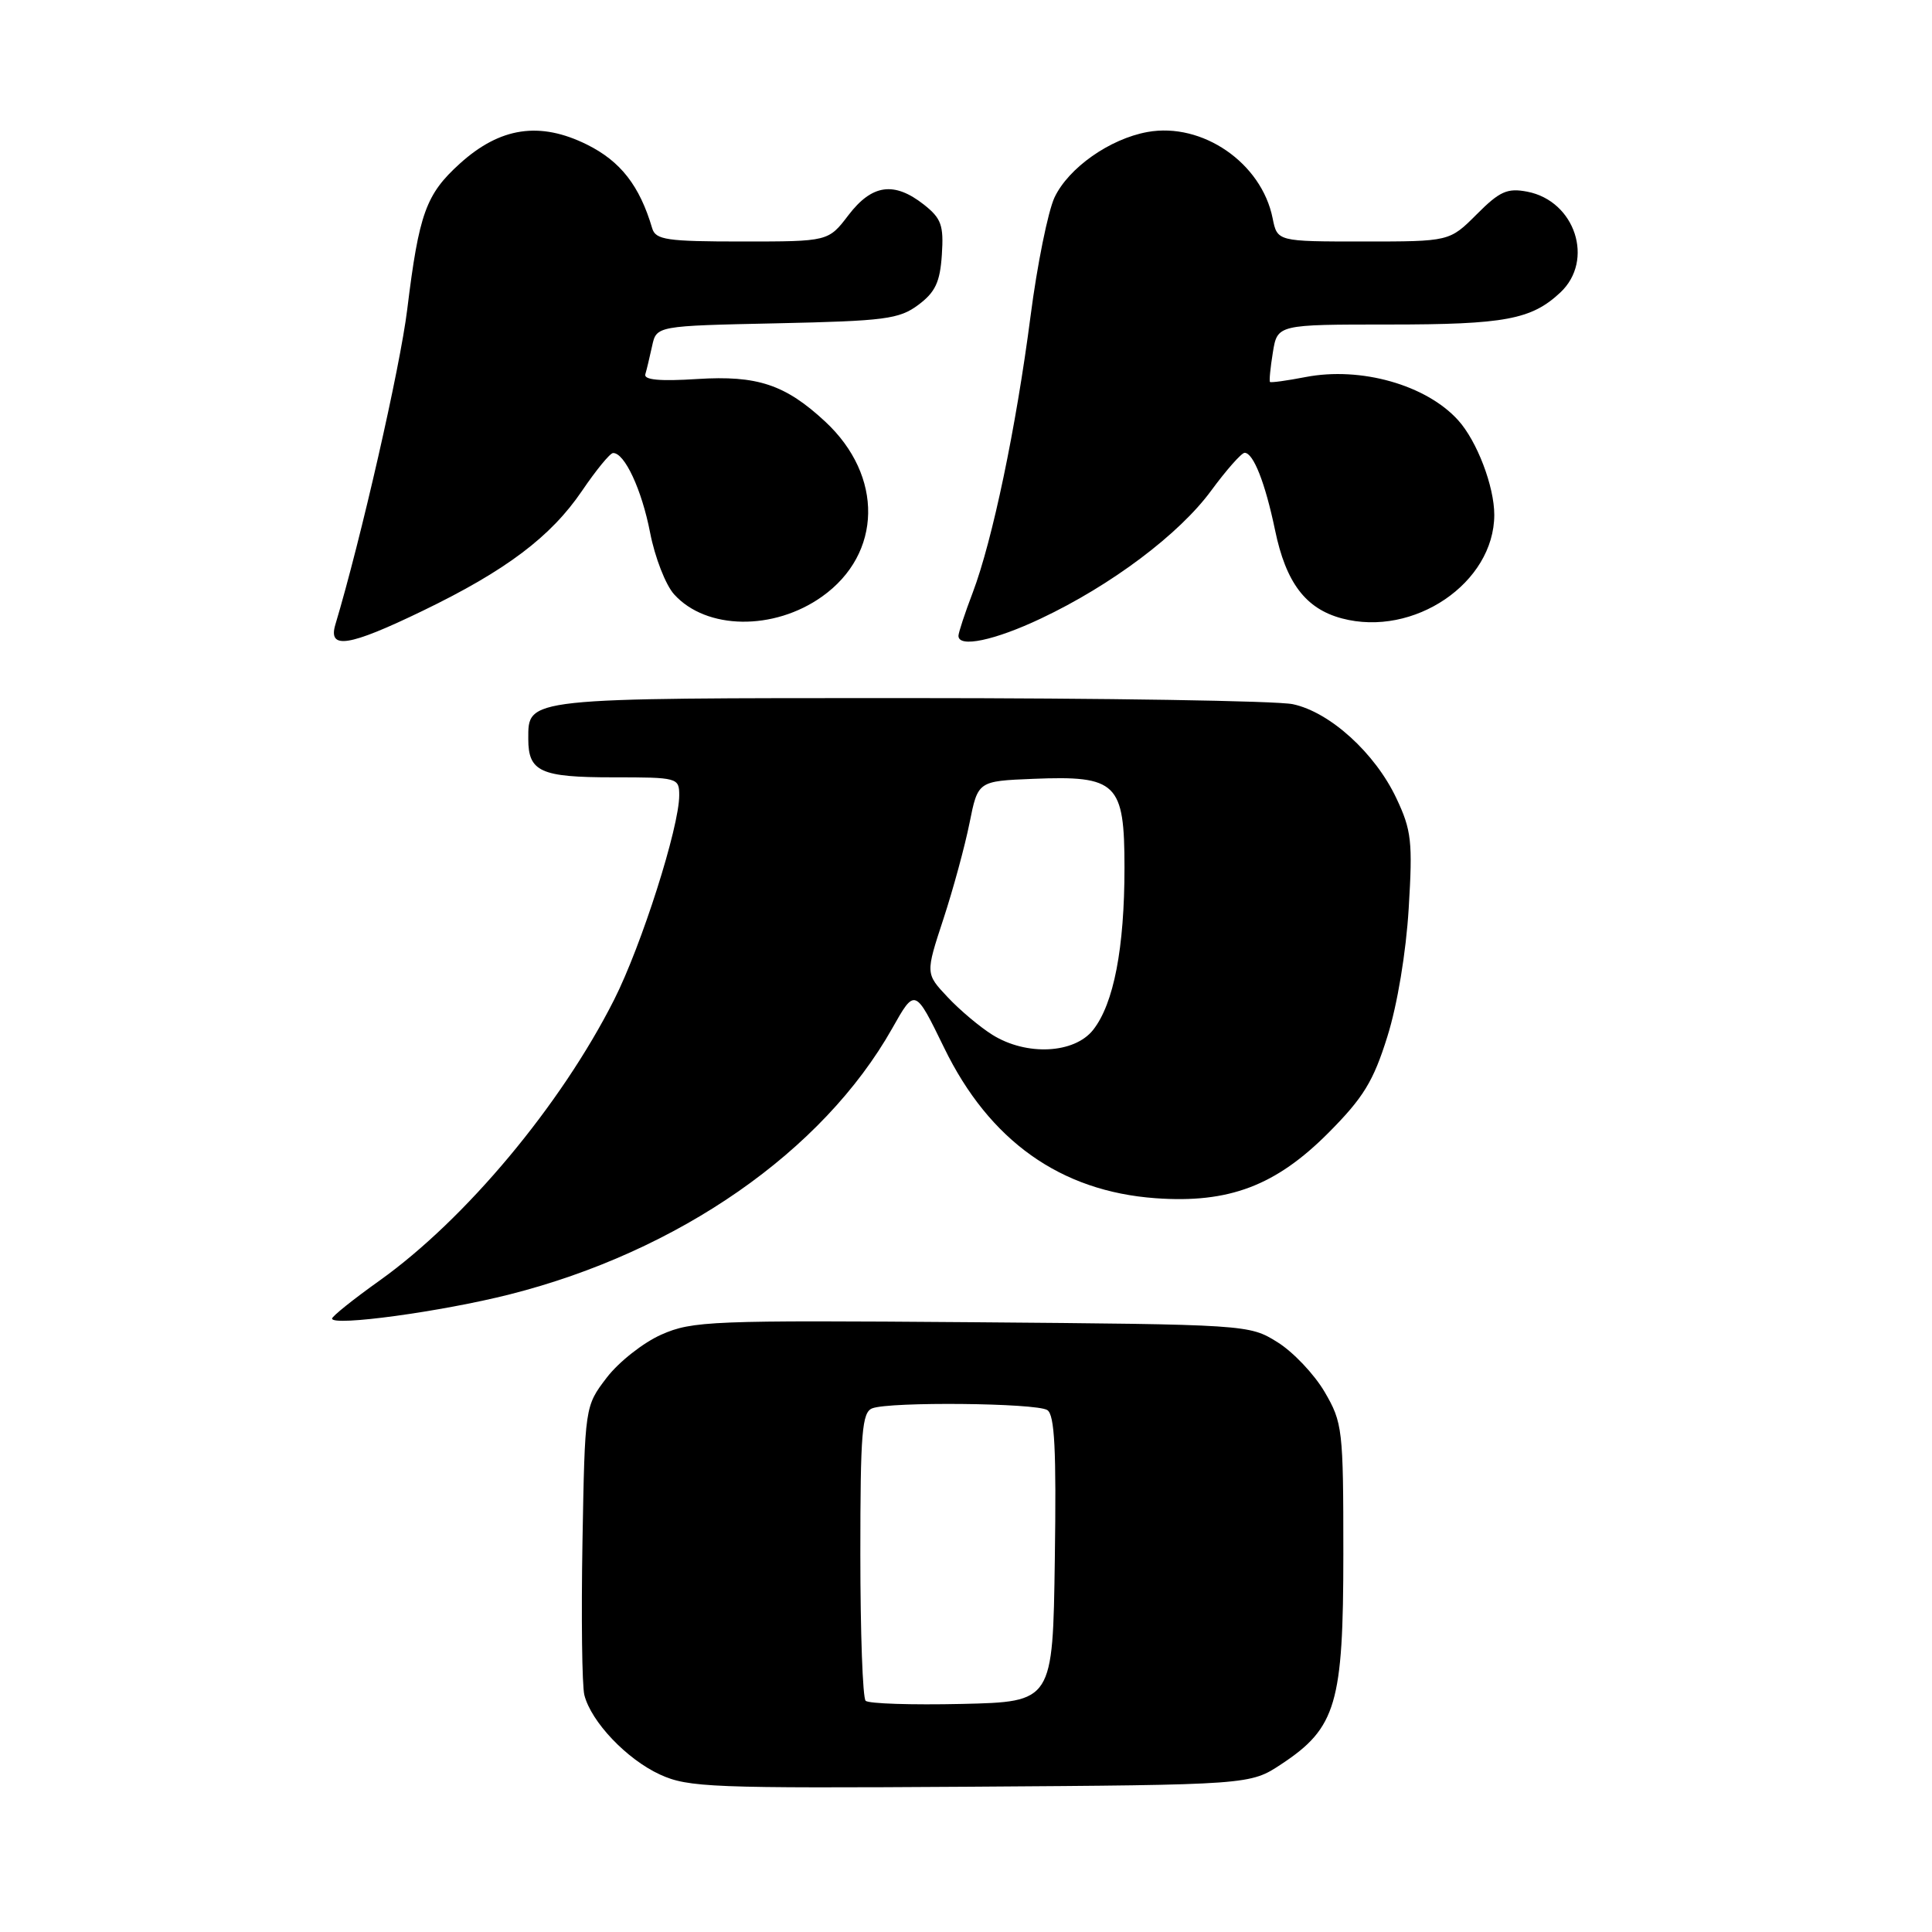 <?xml version="1.0" encoding="UTF-8" standalone="no"?>
<!DOCTYPE svg PUBLIC "-//W3C//DTD SVG 1.1//EN" "http://www.w3.org/Graphics/SVG/1.1/DTD/svg11.dtd" >
<svg xmlns="http://www.w3.org/2000/svg" xmlns:xlink="http://www.w3.org/1999/xlink" version="1.1" viewBox="0 0 256 256">
 <g >
 <path fill="currentColor"
d=" M 169.80 233.75 C 177.06 228.95 178.00 225.74 178.00 205.88 C 178.00 189.35 177.90 188.51 175.51 184.42 C 174.14 182.09 171.33 179.12 169.26 177.84 C 165.52 175.51 165.28 175.50 128.75 175.20 C 94.27 174.93 91.73 175.03 87.64 176.84 C 85.24 177.90 81.98 180.47 80.39 182.55 C 77.50 186.34 77.50 186.34 77.18 204.34 C 77.01 214.24 77.12 223.36 77.43 224.60 C 78.33 228.15 83.05 233.12 87.46 235.14 C 91.20 236.85 94.28 236.97 128.57 236.75 C 165.65 236.50 165.65 236.50 169.80 233.75 Z  M 67.55 171.51 C 89.95 165.83 109.02 152.56 118.22 136.27 C 121.24 130.91 121.24 130.91 125.10 138.83 C 131.09 151.16 140.52 157.86 153.12 158.77 C 162.84 159.47 169.04 157.12 176.04 150.09 C 180.65 145.45 181.98 143.29 183.83 137.36 C 185.16 133.14 186.31 126.19 186.66 120.36 C 187.20 111.52 187.03 110.01 185.03 105.78 C 182.21 99.79 176.22 94.35 171.31 93.31 C 169.21 92.86 146.31 92.50 120.40 92.50 C 69.35 92.50 70.00 92.43 70.00 97.92 C 70.00 102.26 71.63 103.00 81.20 103.00 C 89.81 103.00 90.00 103.05 90.00 105.39 C 90.00 109.61 85.01 125.28 81.37 132.48 C 74.32 146.43 61.70 161.54 50.30 169.68 C 46.83 172.15 44.00 174.42 44.00 174.72 C 44.00 175.78 58.52 173.80 67.55 171.51 Z  M 56.00 80.94 C 67.05 75.60 72.99 71.12 77.12 65.04 C 78.98 62.30 80.83 60.04 81.23 60.03 C 82.75 59.97 85.04 64.88 86.14 70.57 C 86.77 73.83 88.20 77.52 89.33 78.76 C 93.58 83.47 102.54 83.60 108.94 79.04 C 116.91 73.37 117.09 63.06 109.34 55.86 C 104.05 50.95 100.34 49.72 92.41 50.22 C 87.45 50.54 85.28 50.34 85.51 49.59 C 85.69 48.99 86.09 47.30 86.41 45.84 C 86.99 43.18 86.99 43.18 102.93 42.84 C 117.25 42.53 119.14 42.29 121.68 40.40 C 123.93 38.72 124.56 37.39 124.80 33.76 C 125.06 29.84 124.73 28.94 122.42 27.11 C 118.47 24.01 115.55 24.42 112.43 28.50 C 109.76 32.00 109.76 32.00 98.35 32.00 C 88.34 32.00 86.87 31.78 86.42 30.25 C 84.75 24.60 82.23 21.37 77.78 19.16 C 71.53 16.06 66.28 16.84 60.94 21.67 C 56.44 25.74 55.52 28.28 53.96 41.00 C 53.02 48.68 47.81 71.52 44.44 82.75 C 43.43 86.11 46.20 85.68 56.00 80.94 Z  M 137.94 81.95 C 147.25 77.55 156.25 70.79 160.48 65.02 C 162.51 62.26 164.51 60.00 164.92 60.00 C 166.08 60.00 167.65 64.00 168.95 70.24 C 170.39 77.21 173.00 80.66 177.80 81.94 C 187.33 84.48 197.99 77.24 198.00 68.22 C 198.00 64.45 195.71 58.44 193.21 55.68 C 188.98 51.00 180.31 48.55 173.00 49.96 C 170.53 50.44 168.40 50.73 168.28 50.61 C 168.16 50.49 168.33 48.73 168.66 46.70 C 169.26 43.00 169.26 43.00 184.07 43.00 C 199.39 43.00 202.93 42.34 206.75 38.76 C 211.30 34.50 208.72 26.63 202.38 25.40 C 199.73 24.89 198.72 25.34 195.67 28.40 C 192.07 32.00 192.07 32.00 180.66 32.00 C 169.25 32.00 169.25 32.00 168.63 28.92 C 167.17 21.59 159.32 16.18 152.05 17.49 C 147.04 18.40 141.59 22.24 139.73 26.16 C 138.87 28.00 137.43 35.09 136.55 41.91 C 134.63 56.69 131.51 71.60 128.90 78.50 C 127.85 81.25 127.00 83.84 127.00 84.25 C 127.00 85.87 131.80 84.86 137.94 81.95 Z  M 114.70 225.36 C 114.31 224.98 114.00 216.24 114.00 205.94 C 114.00 189.79 114.22 187.13 115.58 186.61 C 117.93 185.71 137.29 185.90 138.77 186.84 C 139.75 187.46 139.98 192.10 139.77 206.57 C 139.50 225.50 139.50 225.50 127.45 225.78 C 120.82 225.93 115.08 225.75 114.70 225.36 Z  M 131.50 137.12 C 129.85 136.09 127.18 133.85 125.57 132.13 C 122.63 129.01 122.63 129.01 125.00 121.79 C 126.30 117.83 127.86 112.09 128.47 109.04 C 129.58 103.50 129.58 103.50 136.89 103.20 C 148.01 102.75 149.00 103.72 149.00 114.97 C 149.00 125.63 147.58 132.99 144.85 136.46 C 142.36 139.62 136.02 139.94 131.50 137.12 Z "/>
</g>
</svg>